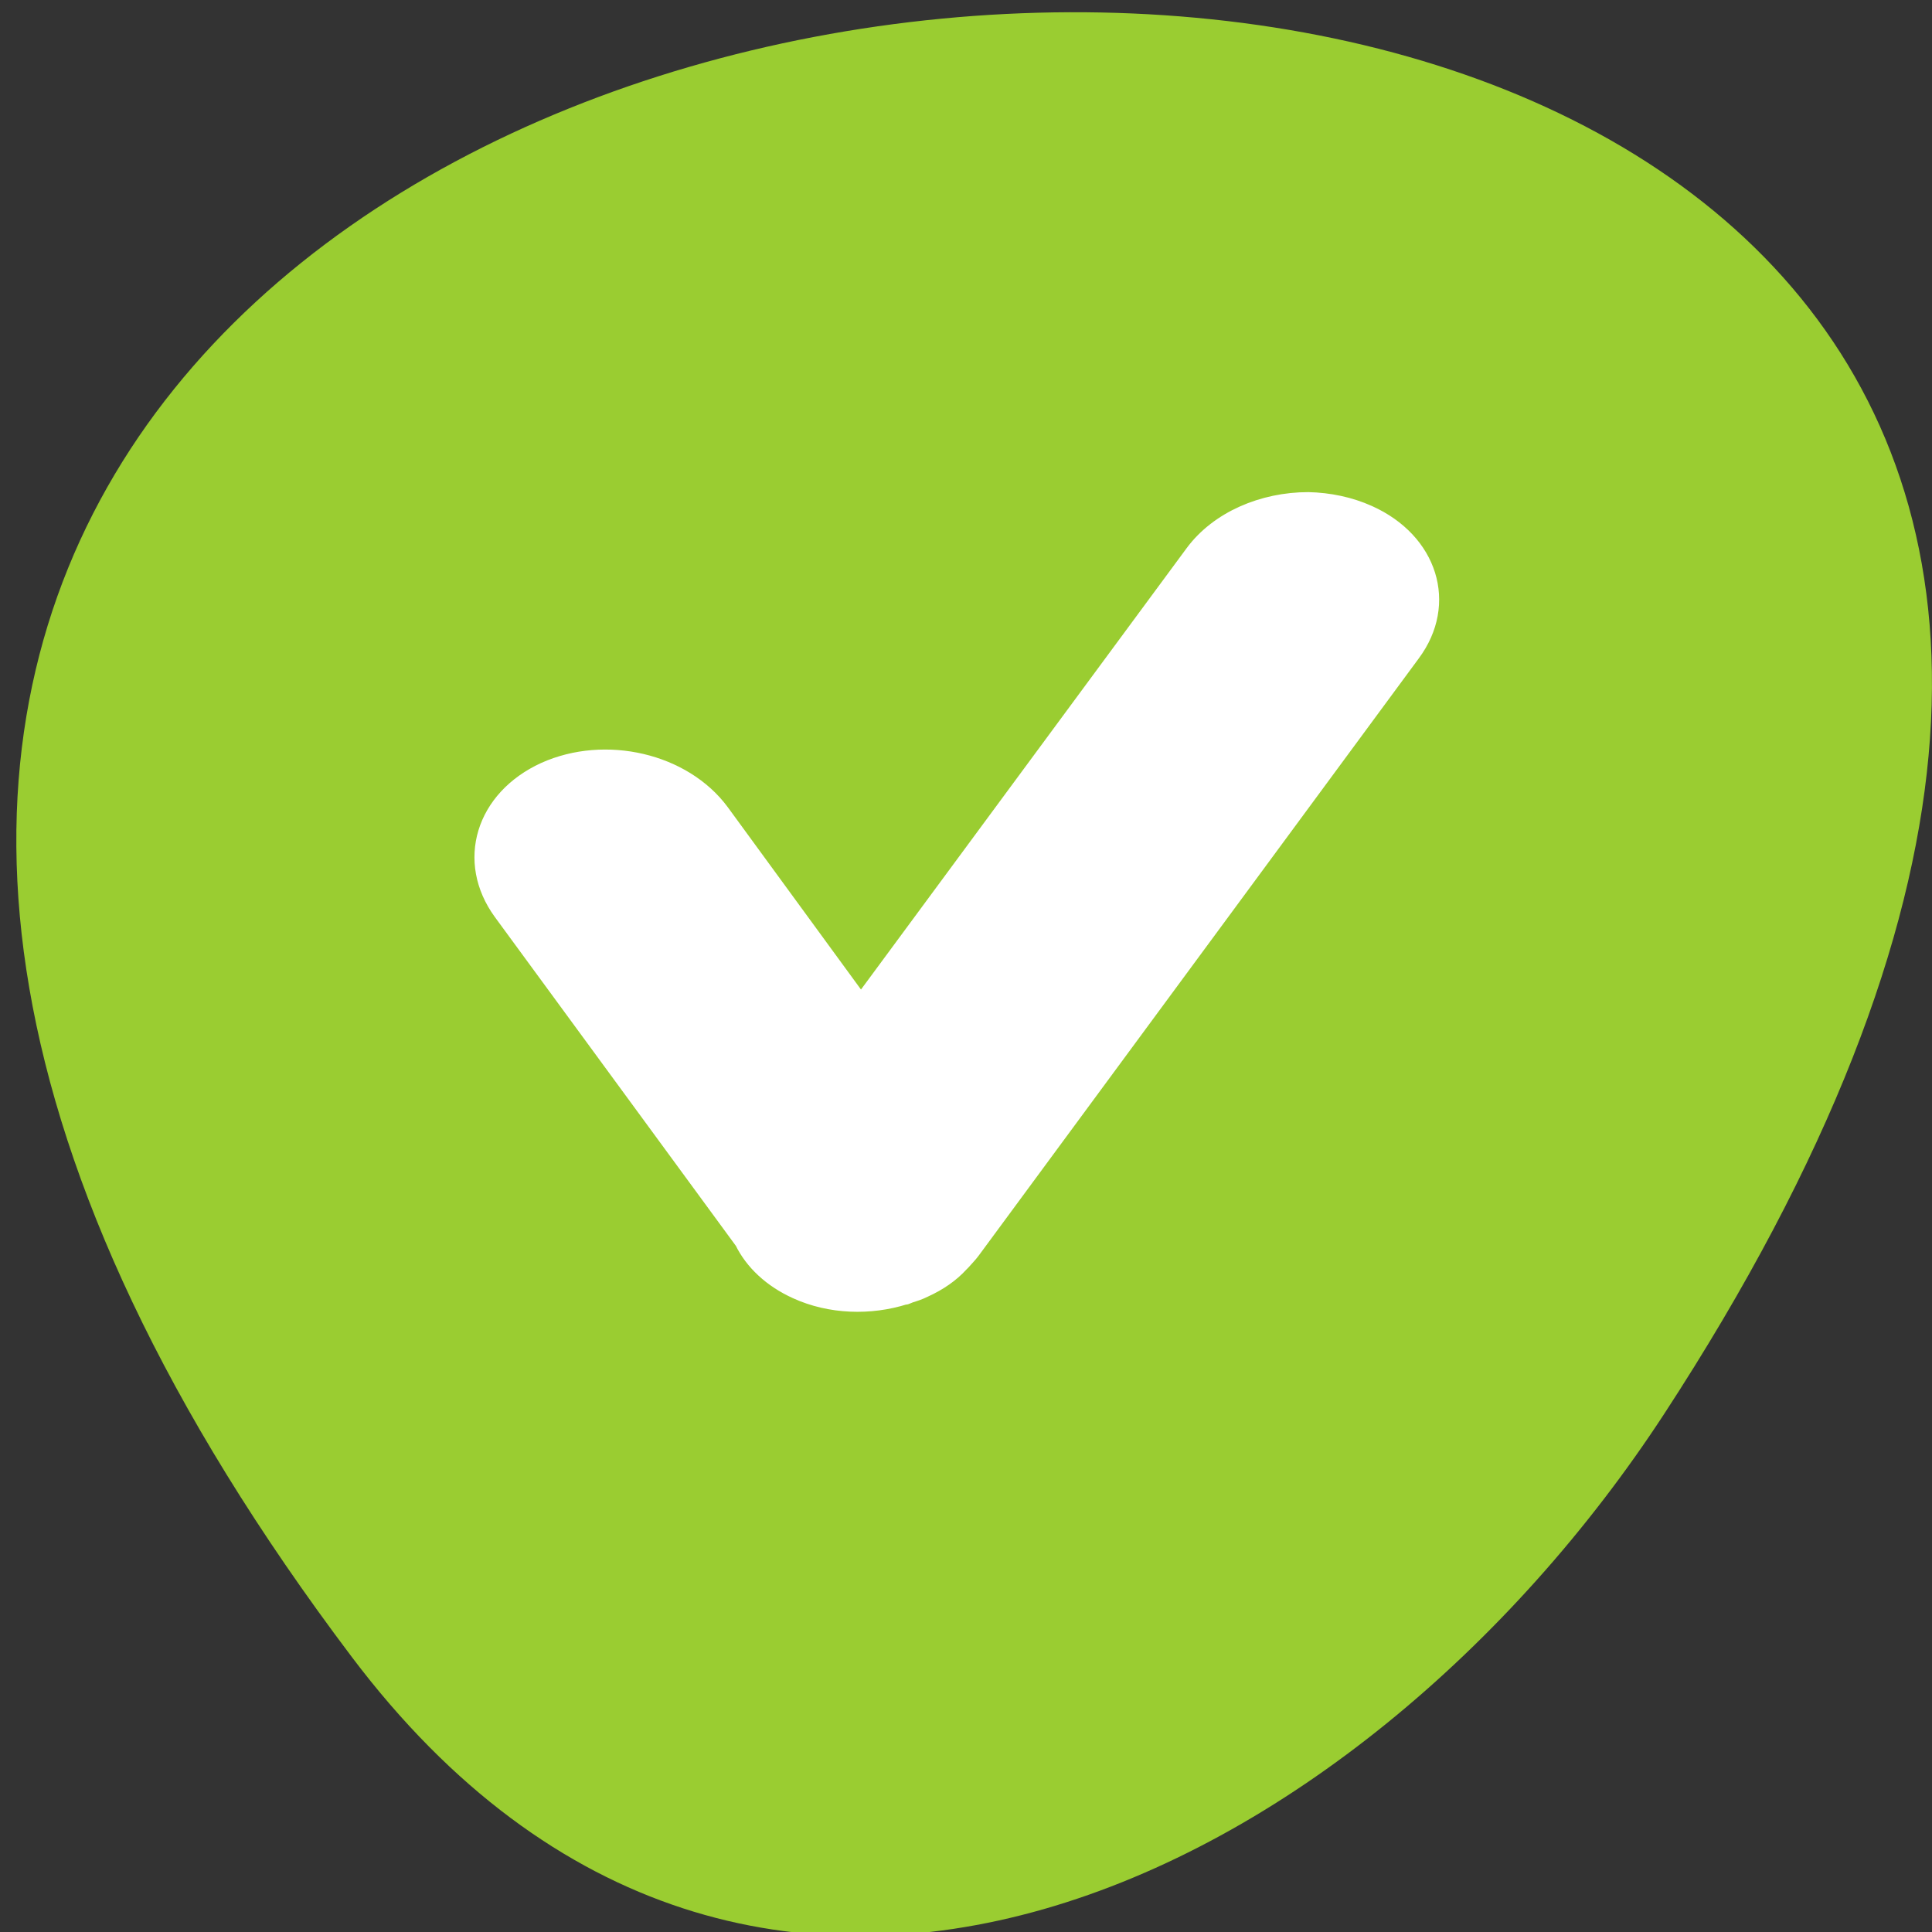 <svg xmlns="http://www.w3.org/2000/svg" viewBox="0 0 16 16"><rect x="0" y="0" width="16" height="16" fill="#333333" stroke="none"/><path d="m 2.914 13.723 c -12.508 -16.578 21.91 -18.934 10.867 -2.012 c -2.52 3.859 -7.555 6.402 -10.867 2.012" style="fill:#9acd31"/><path d="m 174.75 67 c -6 0 -11.938 2.5 -15.25 7 l -44.5 60.312 l -18.812 -25.75 c -4.938 -6.688 -15.312 -9.125 -23.375 -5.5 c -8.062 3.688 -10.562 12 -5.688 18.688 l 32.25 44 c 1.312 2.688 3.75 5 7.062 6.5 c 4.5 2.062 9.812 2.188 14.375 0.75 c 0.062 0 0.062 0 0.125 0 c 0.188 -0.062 0.438 -0.188 0.625 -0.25 c 0.625 -0.188 1.188 -0.375 1.812 -0.688 c 1.938 -0.875 3.562 -2 4.812 -3.375 c 0.062 -0.062 0.188 -0.188 0.25 -0.25 c 0.438 -0.5 0.875 -0.938 1.25 -1.438 l 58.812 -79.812 c 4.875 -6.562 2.312 -14.812 -5.75 -18.438 c -2.5 -1.125 -5.25 -1.688 -8 -1.75" transform="scale(0.062)" style="fill:#fff;stroke:#fff;stroke-linecap:round;stroke-linejoin:round;stroke-width:2.53"/></svg>
